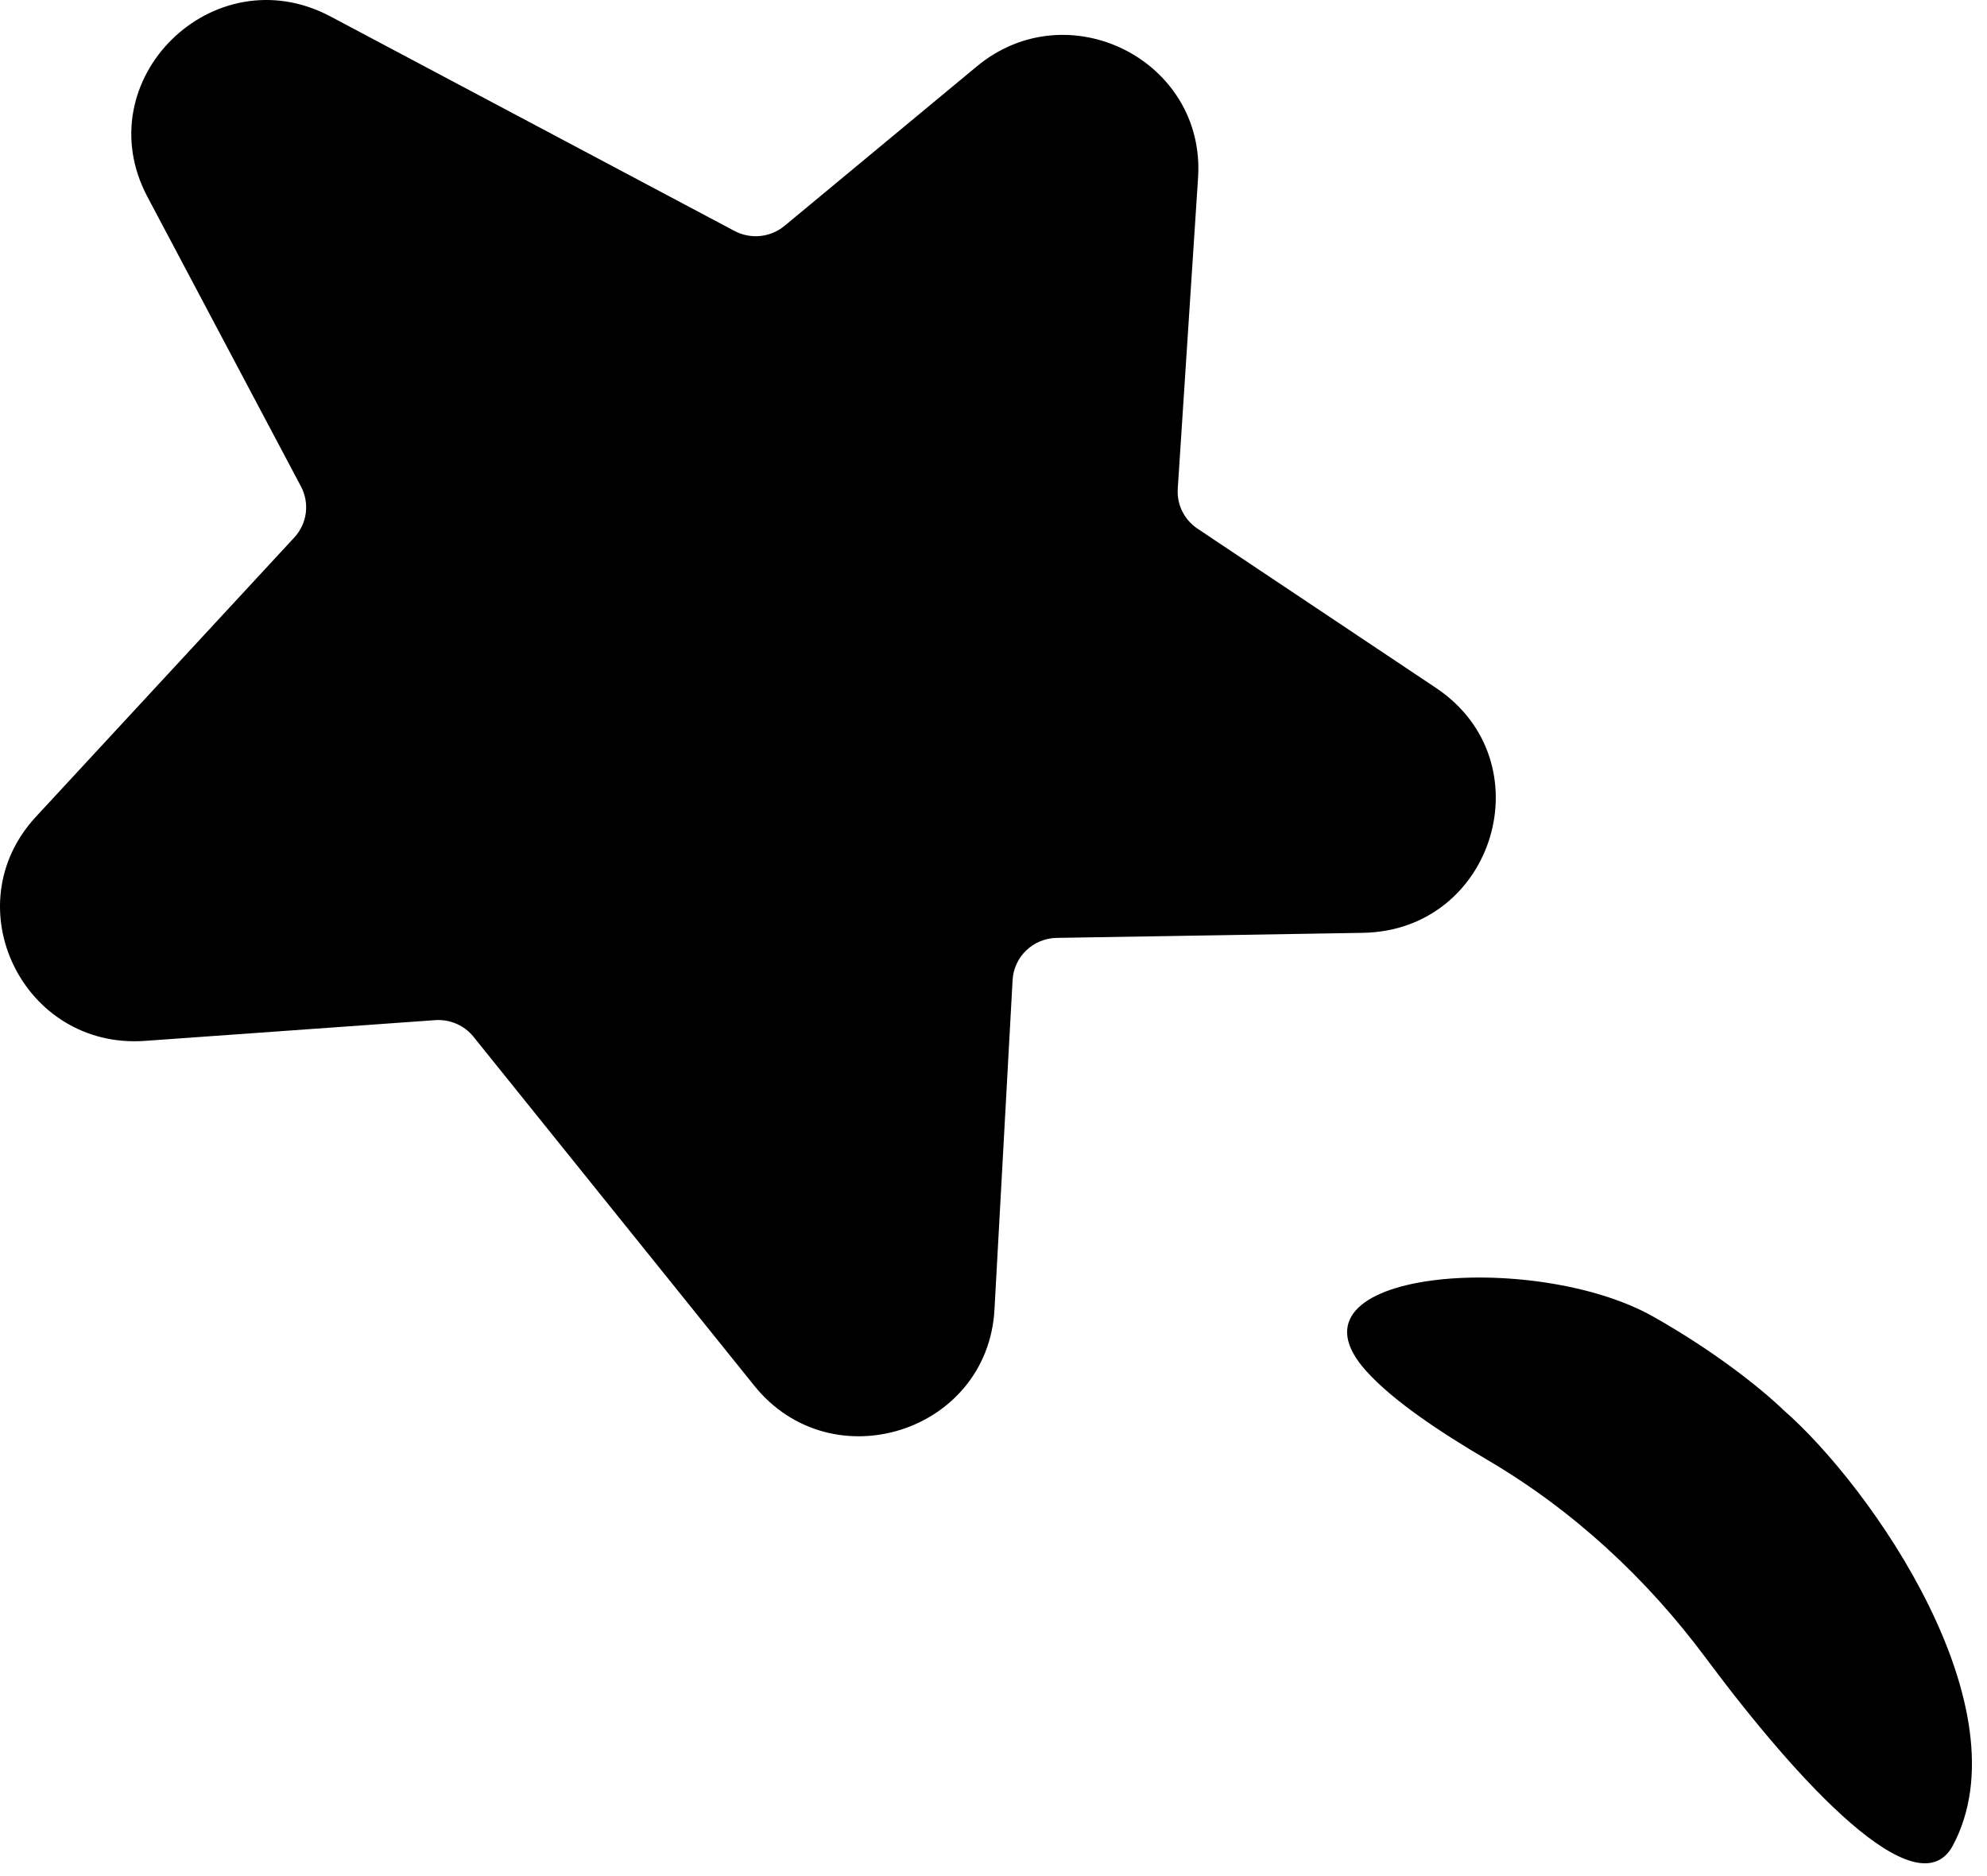 <svg width="125" height="118" viewBox="0 0 125 118" fill="none" xmlns="http://www.w3.org/2000/svg">
<path d="M85.95 86.24C87.628 88.098 90.49 90.017 93.589 91.839C98.972 95.003 103.58 99.272 107.295 104.267C113.198 112.202 120.573 120.132 122.827 116.13C127.487 107.525 117.755 93.534 112.189 88.684C110.693 87.249 107.779 84.945 104.003 82.815C96.51 78.586 80.197 79.869 85.95 86.24Z" fill="black"/>
<path d="M2.257 51.377L18.515 33.807C19.323 32.934 19.491 31.651 18.935 30.602L9.276 12.382C5.381 5.036 13.417 -2.879 20.794 1.037L46.205 14.526C47.223 15.066 48.469 14.939 49.355 14.205L61.454 4.174C67.18 -0.574 75.852 3.792 75.369 11.18L74.091 30.742C74.025 31.738 74.499 32.694 75.334 33.252L90.335 43.269C97.226 47.87 94.042 58.537 85.736 58.675L66.479 58.993C64.994 59.017 63.781 60.176 63.701 61.647L62.562 82.366C62.137 90.091 52.317 93.208 47.451 87.161L29.791 65.216C29.209 64.493 28.306 64.101 27.376 64.167L9.12 65.471C1.458 66.019 -2.938 56.992 2.257 51.377Z" fill="black"/>
</svg>
